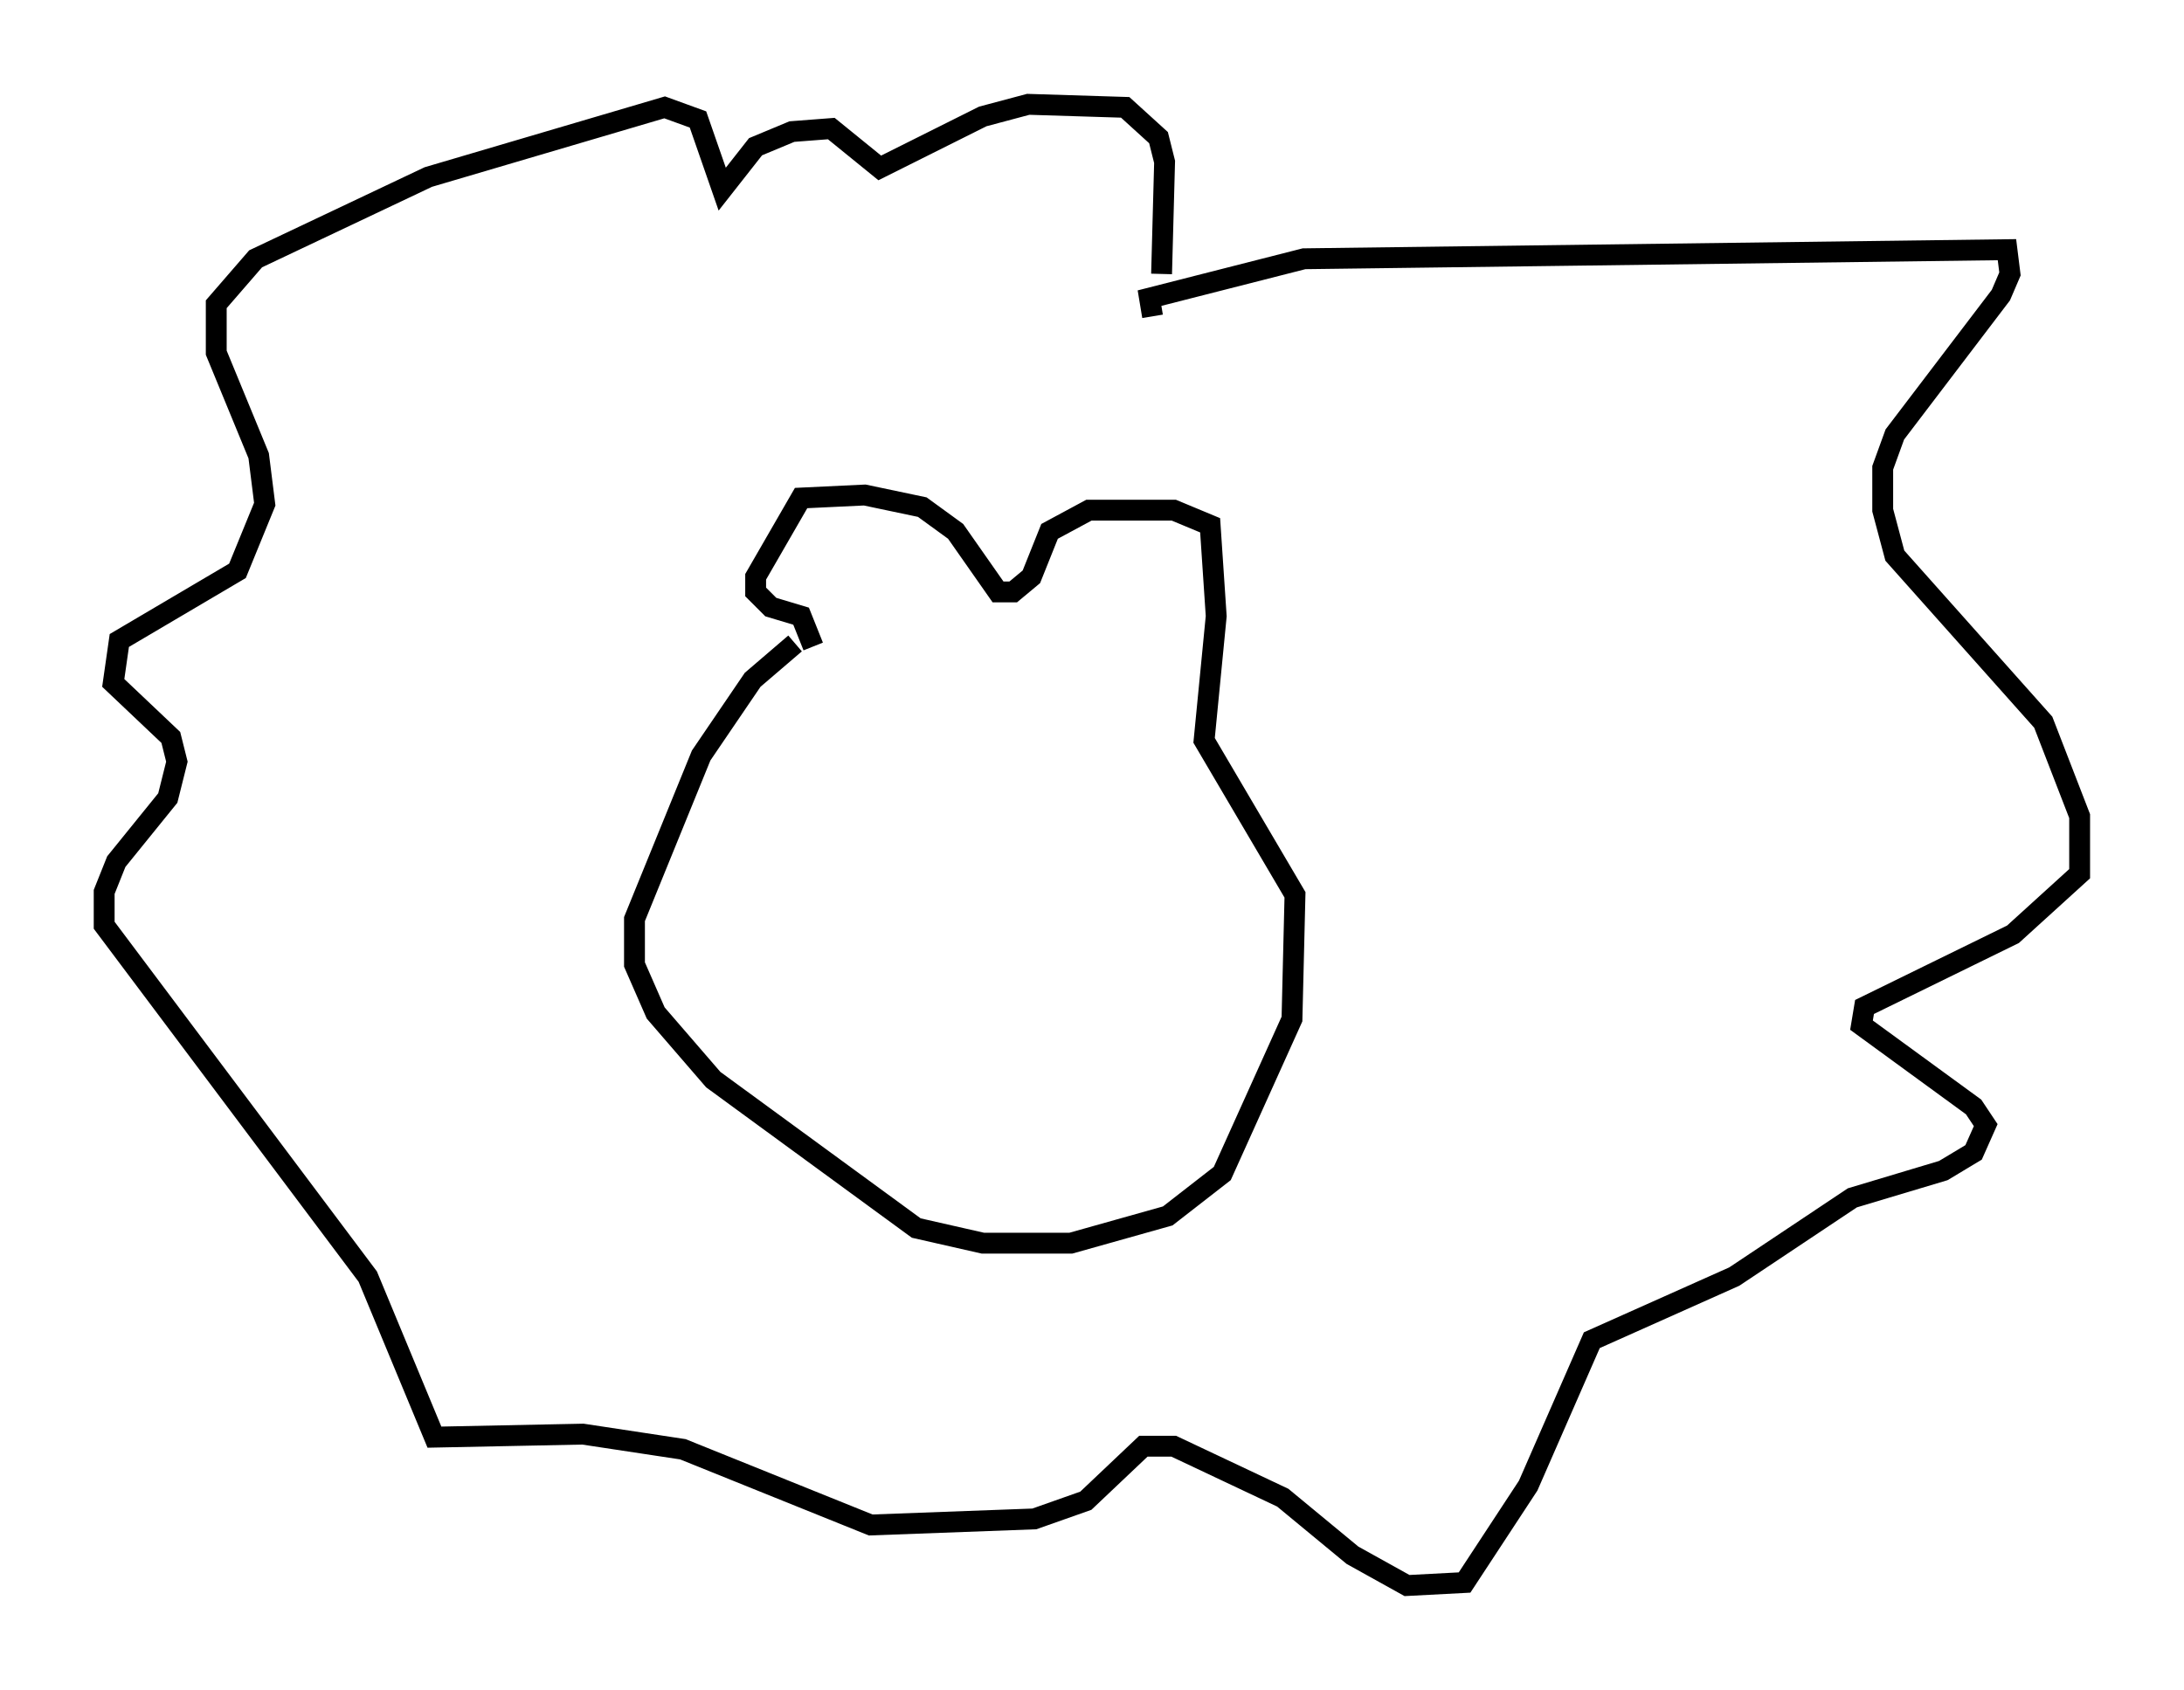 <?xml version="1.0" encoding="utf-8" ?>
<svg baseProfile="full" height="81.028" version="1.1" width="104.704" xmlns="http://www.w3.org/2000/svg" xmlns:ev="http://www.w3.org/2001/xml-events" xmlns:xlink="http://www.w3.org/1999/xlink"><defs /><rect fill="white" height="81.028" width="104.704" x="0" y="0" /><path d="M39.57, 30.274 m-1.453, 0.581 l-2.034, 1.743 -2.469, 3.631 l-3.196, 7.844 0.0, 2.179 l1.017, 2.324 2.76, 3.196 l9.732, 7.117 3.196, 0.726 l4.212, 0.0 4.648, -1.307 l2.615, -2.034 3.341, -7.408 l0.145, -5.955 -4.358, -7.408 l0.581, -5.955 -0.291, -4.358 l-1.743, -0.726 -4.067, 0.0 l-1.888, 1.017 -0.872, 2.179 l-0.872, 0.726 -0.726, 0.0 l-2.034, -2.905 -1.598, -1.162 l-2.76, -0.581 -3.05, 0.145 l-2.179, 3.777 0.0, 0.726 l0.726, 0.726 1.453, 0.436 l0.581, 1.453 m16.268, -15.832 l-0.145, -0.872 7.408, -1.888 l33.698, -0.436 0.145, 1.162 l-0.436, 1.017 -5.084, 6.682 l-0.581, 1.598 0.0, 2.034 l0.581, 2.179 7.117, 7.989 l1.743, 4.503 0.0, 2.76 l-3.196, 2.905 -7.117, 3.486 l-0.145, 0.872 5.374, 3.922 l0.581, 0.872 -0.581, 1.307 l-1.453, 0.872 -4.358, 1.307 l-5.665, 3.777 -6.827, 3.05 l-3.05, 6.972 -3.05, 4.648 l-2.76, 0.145 -2.615, -1.453 l-3.341, -2.76 -5.229, -2.469 l-1.453, 0.0 -2.76, 2.615 l-2.469, 0.872 -7.844, 0.291 l-9.006, -3.631 -4.793, -0.726 l-7.117, 0.145 -3.196, -7.698 l-12.637, -16.849 0.0, -1.598 l0.581, -1.453 2.469, -3.05 l0.436, -1.743 -0.291, -1.162 l-2.76, -2.615 0.291, -2.034 l5.665, -3.341 1.307, -3.196 l-0.291, -2.324 -2.034, -4.939 l0.0, -2.324 1.888, -2.179 l8.279, -3.922 11.33, -3.341 l1.598, 0.581 1.162, 3.341 l1.598, -2.034 1.743, -0.726 l1.888, -0.145 2.324, 1.888 l4.939, -2.469 2.179, -0.581 l4.648, 0.145 1.598, 1.453 l0.291, 1.162 -0.145, 5.374 " fill="none" stroke="black" stroke-width="1" /></svg>